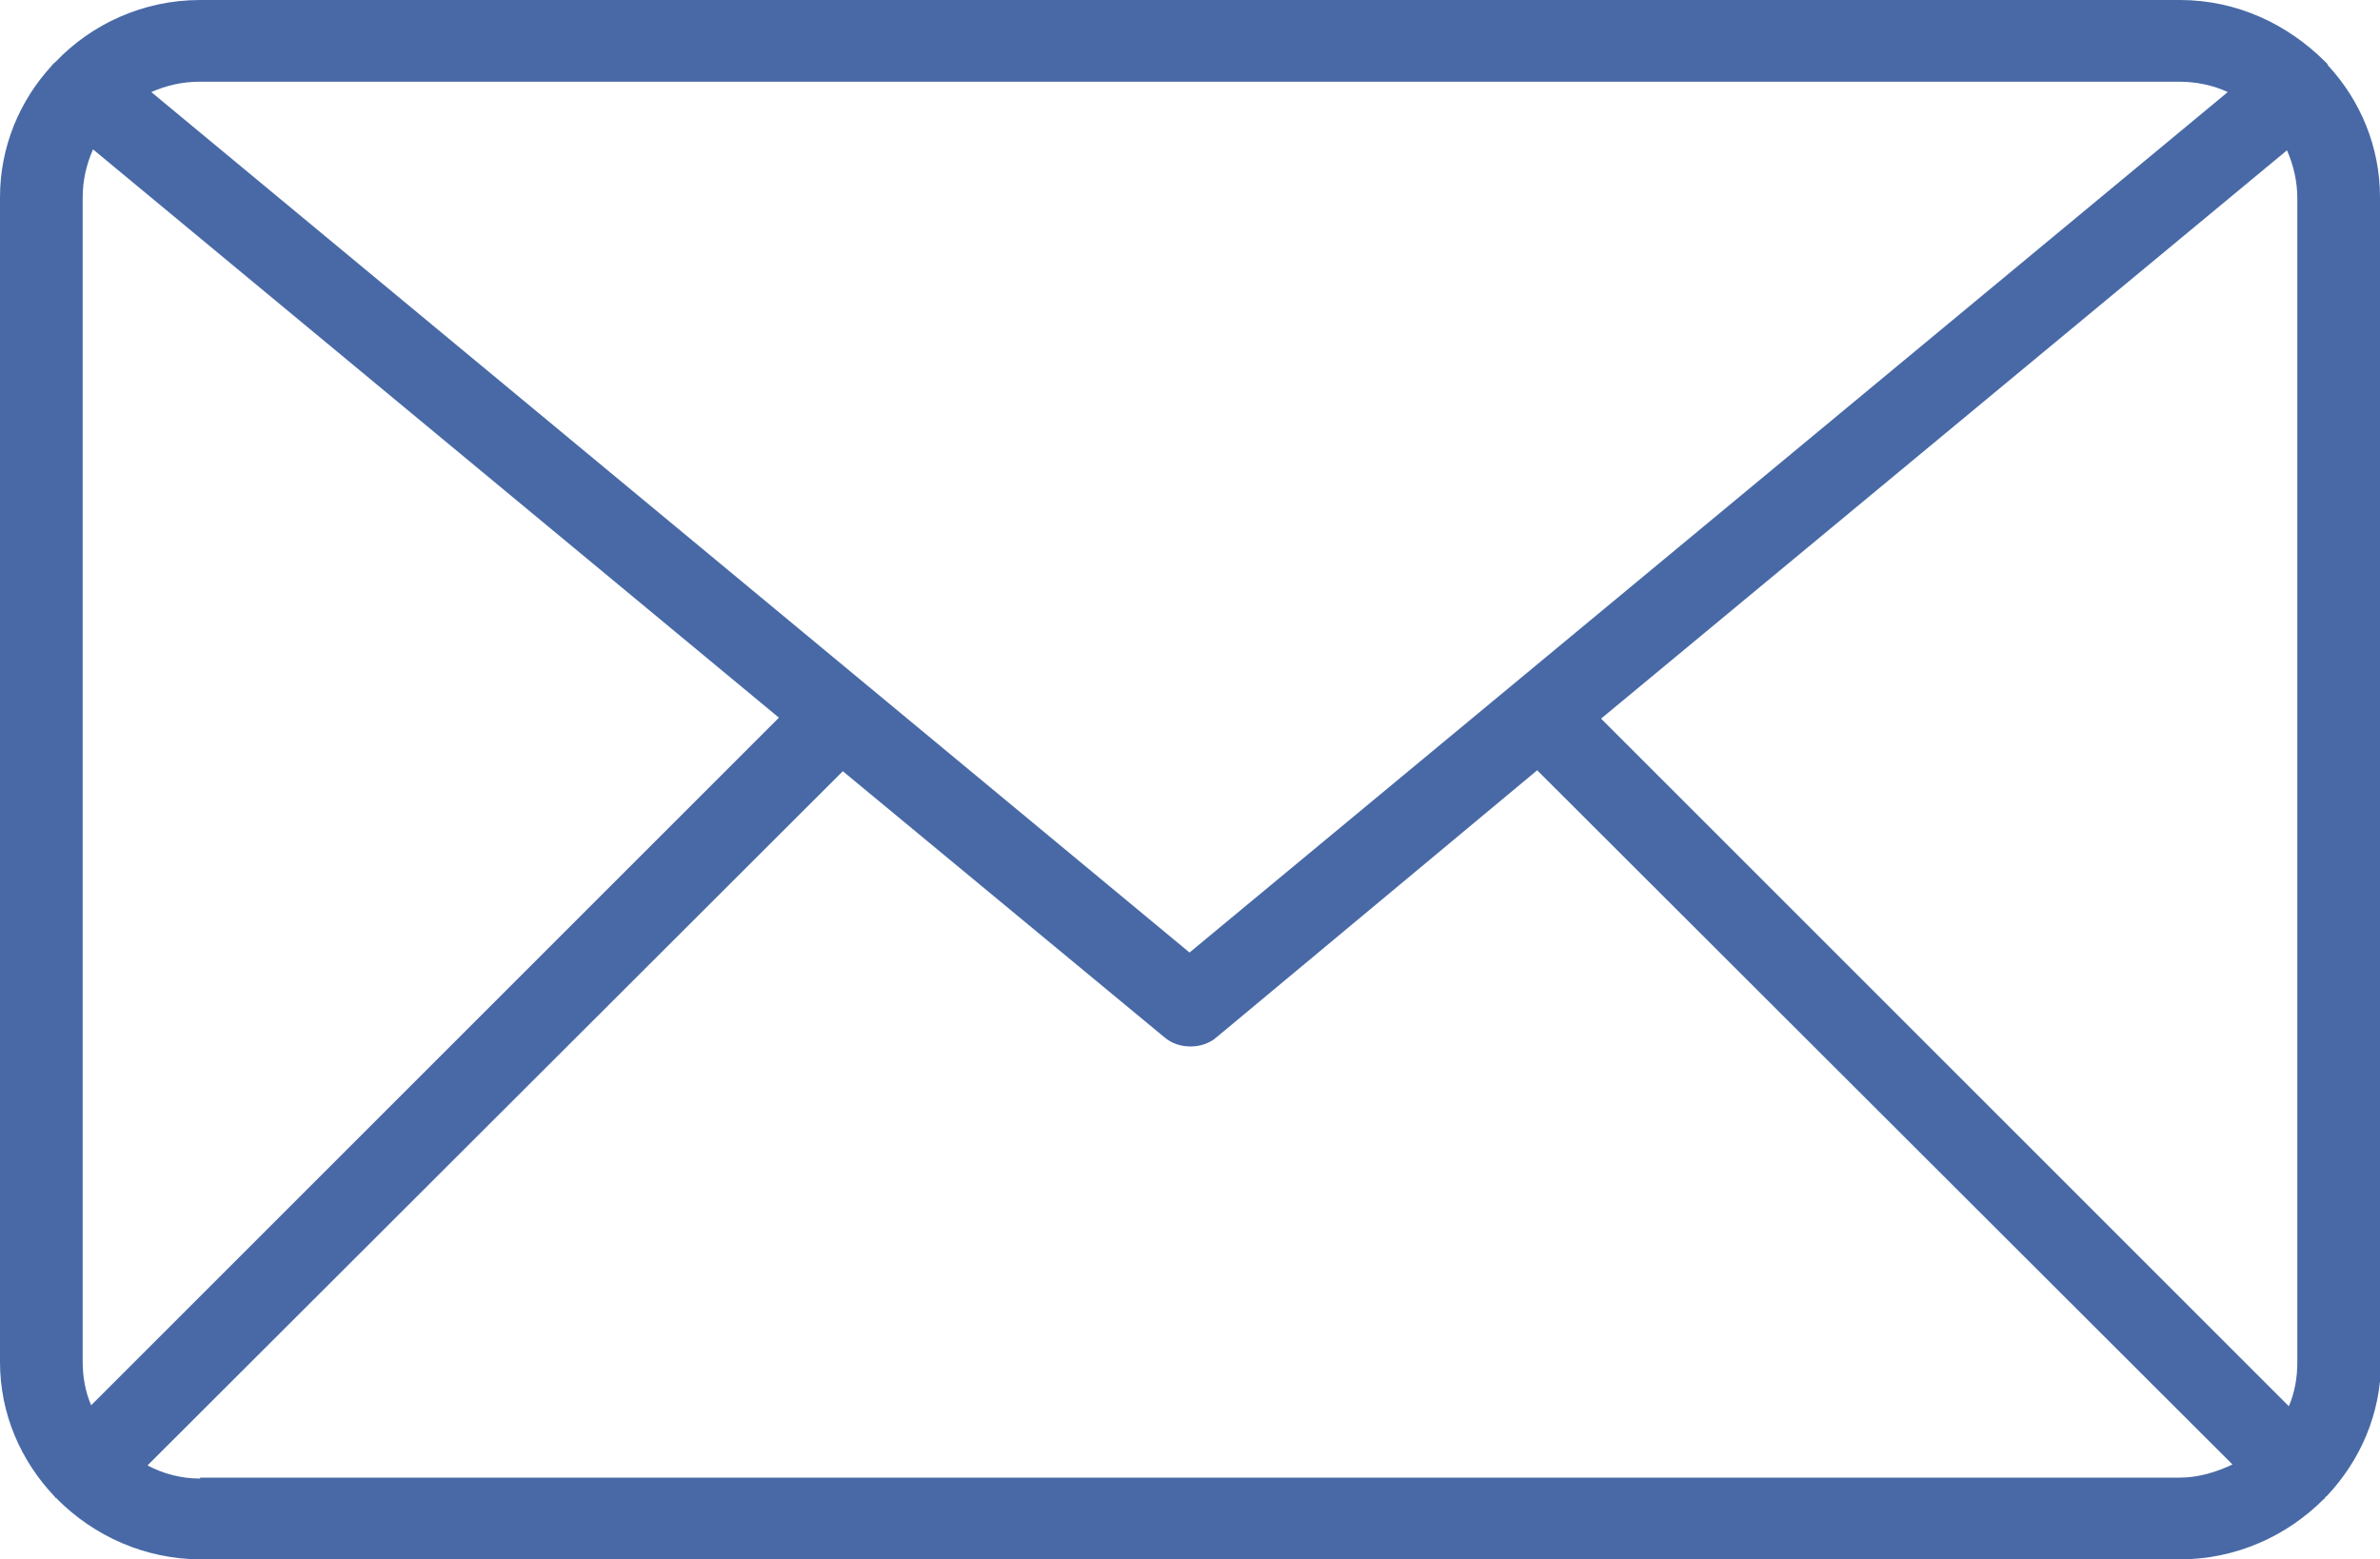 <?xml version="1.0" encoding="utf-8"?>
<!-- Generator: Adobe Illustrator 18.1.1, SVG Export Plug-In . SVG Version: 6.00 Build 0)  -->
<svg version="1.1" id="Layer_1" xmlns="http://www.w3.org/2000/svg" xmlns:xlink="http://www.w3.org/1999/xlink" x="0px" y="0px"
	 viewBox="0 0 253.3 166" enable-background="new 0 0 253.3 166" xml:space="preserve">
<g>
	<g id="Shape_17_1_">
		<g>
			<path fill="#4869A6" d="M253.3,21c0-5.4-2.1-10.3-5.5-14c-0.1-0.1-0.1-0.2-0.1-0.2c-0.1-0.1-0.1-0.1-0.2-0.2
				C243.5,2.6,238.1,0,232,0H21.3C15.2,0,9.7,2.6,5.9,6.6C5.8,6.7,5.7,6.7,5.7,6.8C5.6,6.8,5.6,6.9,5.5,7C2.1,10.7,0,15.6,0,21v124
				c0,5.5,2.2,10.5,5.8,14.3c0.1,0.1,0.1,0.2,0.2,0.2c0,0,0.1,0,0.1,0.1c3.9,3.9,9.3,6.4,15.3,6.4H232c6,0,11.4-2.5,15.3-6.4
				c0,0,0.1,0,0.1-0.1c0.1-0.1,0.1-0.2,0.2-0.2c3.6-3.8,5.8-8.8,5.8-14.3L253.3,21L253.3,21z M170.4,76.5l73-60.5
				c0.7,1.6,1.1,3.3,1.1,5.1v124c0,1.6-0.3,3.2-0.9,4.6L170.4,76.5z M232,8.7c1.8,0,3.6,0.4,5.1,1.1l-110.5,91.6L16.1,9.8
				c1.6-0.7,3.3-1.1,5.1-1.1H232z M9.7,149.6c-0.6-1.4-0.9-3-0.9-4.6V21c0-1.8,0.4-3.5,1.1-5.1l73,60.5L9.7,149.6z M21.3,157.4
				c-2,0-3.9-0.5-5.6-1.4l74-73.9l34.2,28.3c0.8,0.7,1.8,1,2.8,1c1,0,2-0.3,2.8-1L163.6,82l74,73.9c-1.7,0.8-3.6,1.4-5.6,1.4H21.3
				L21.3,157.4z"/>
		</g>
	</g>
</g>
</svg>
